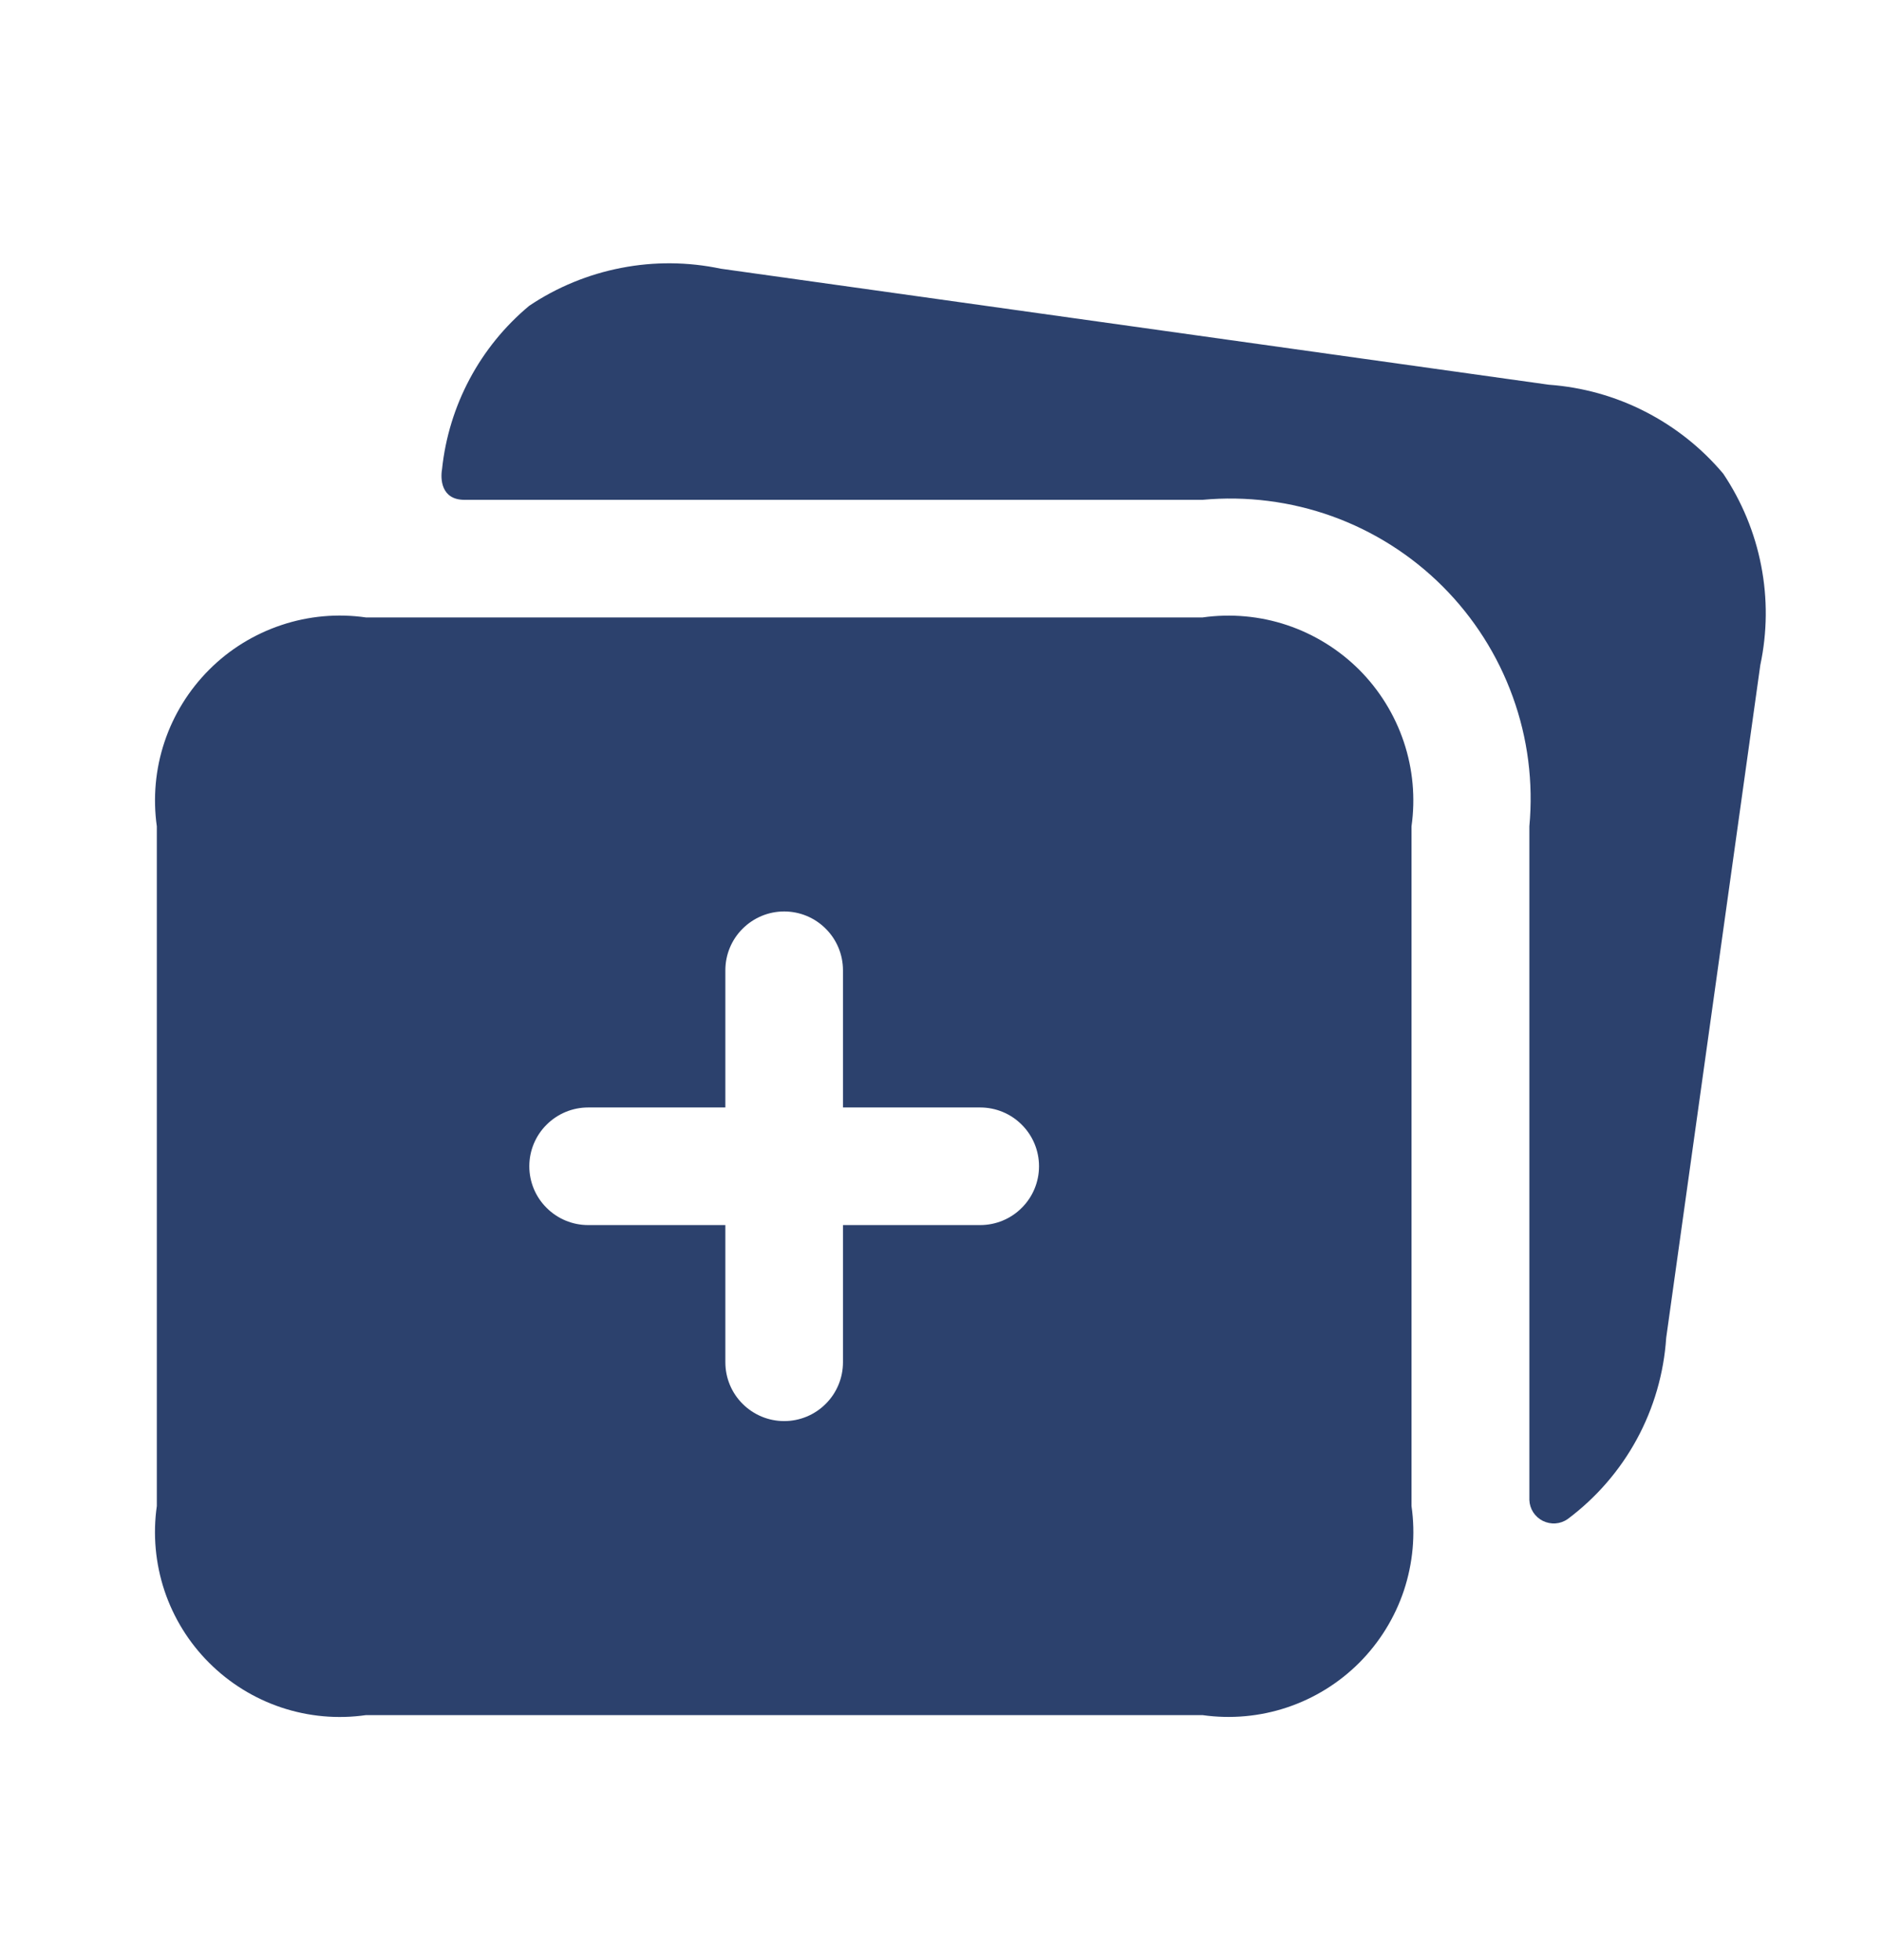 <svg viewBox="0 0 24 25" xmlns="http://www.w3.org/2000/svg" style="fill: #2C416D;">
<path d="M22.448 8.483L21.248 17.063C21.218 17.516 21.09 17.958 20.873 18.357C20.656 18.756 20.355 19.103 19.991 19.375C19.945 19.407 19.892 19.426 19.836 19.43C19.78 19.434 19.725 19.422 19.675 19.398C19.625 19.373 19.583 19.335 19.552 19.288C19.522 19.241 19.505 19.187 19.503 19.131V10.54C19.555 9.98 19.483 9.415 19.291 8.886C19.1 8.357 18.795 7.877 18.397 7.479C17.999 7.081 17.518 6.776 16.989 6.585C16.46 6.395 15.895 6.323 15.335 6.375H5.923C5.623 6.375 5.616 6.105 5.637 5.985C5.722 5.172 6.121 4.423 6.749 3.9C7.104 3.662 7.503 3.498 7.922 3.417C8.342 3.335 8.773 3.339 9.191 3.427L19.752 4.907C20.18 4.938 20.597 5.054 20.978 5.249C21.36 5.444 21.699 5.713 21.975 6.041C22.213 6.396 22.378 6.795 22.459 7.214C22.541 7.633 22.537 8.065 22.448 8.483ZM18 10.54V19.208C18.052 19.57 18.018 19.939 17.903 20.286C17.787 20.633 17.592 20.948 17.334 21.207C17.075 21.466 16.76 21.661 16.413 21.777C16.066 21.893 15.697 21.926 15.335 21.875H4.667C4.305 21.927 3.936 21.894 3.588 21.778C3.241 21.662 2.926 21.467 2.667 21.208C2.408 20.95 2.213 20.634 2.097 20.287C1.982 19.94 1.948 19.57 2 19.208V10.54C1.949 10.178 1.982 9.809 2.098 9.462C2.214 9.115 2.409 8.8 2.668 8.541C2.926 8.282 3.242 8.088 3.589 7.972C3.936 7.856 4.305 7.823 4.667 7.875H15.335C15.697 7.824 16.066 7.857 16.413 7.973C16.759 8.089 17.074 8.284 17.333 8.542C17.591 8.801 17.786 9.116 17.902 9.463C18.018 9.809 18.051 10.178 18 10.54ZM13.25 14.875C13.25 14.676 13.171 14.485 13.03 14.345C12.89 14.204 12.699 14.125 12.5 14.125H10.75V12.375C10.75 12.176 10.671 11.985 10.53 11.845C10.39 11.704 10.199 11.625 10 11.625C9.801 11.625 9.611 11.704 9.47 11.845C9.329 11.985 9.25 12.176 9.25 12.375V14.125H7.5C7.301 14.125 7.111 14.204 6.97 14.345C6.829 14.485 6.75 14.676 6.75 14.875C6.75 15.074 6.829 15.265 6.97 15.405C7.111 15.546 7.301 15.625 7.5 15.625H9.25V17.375C9.25 17.574 9.329 17.765 9.47 17.905C9.611 18.046 9.801 18.125 10 18.125C10.199 18.125 10.39 18.046 10.53 17.905C10.671 17.765 10.75 17.574 10.75 17.375V15.625H12.5C12.699 15.625 12.89 15.546 13.03 15.405C13.171 15.265 13.25 15.074 13.25 14.875Z"></path>
</svg>
